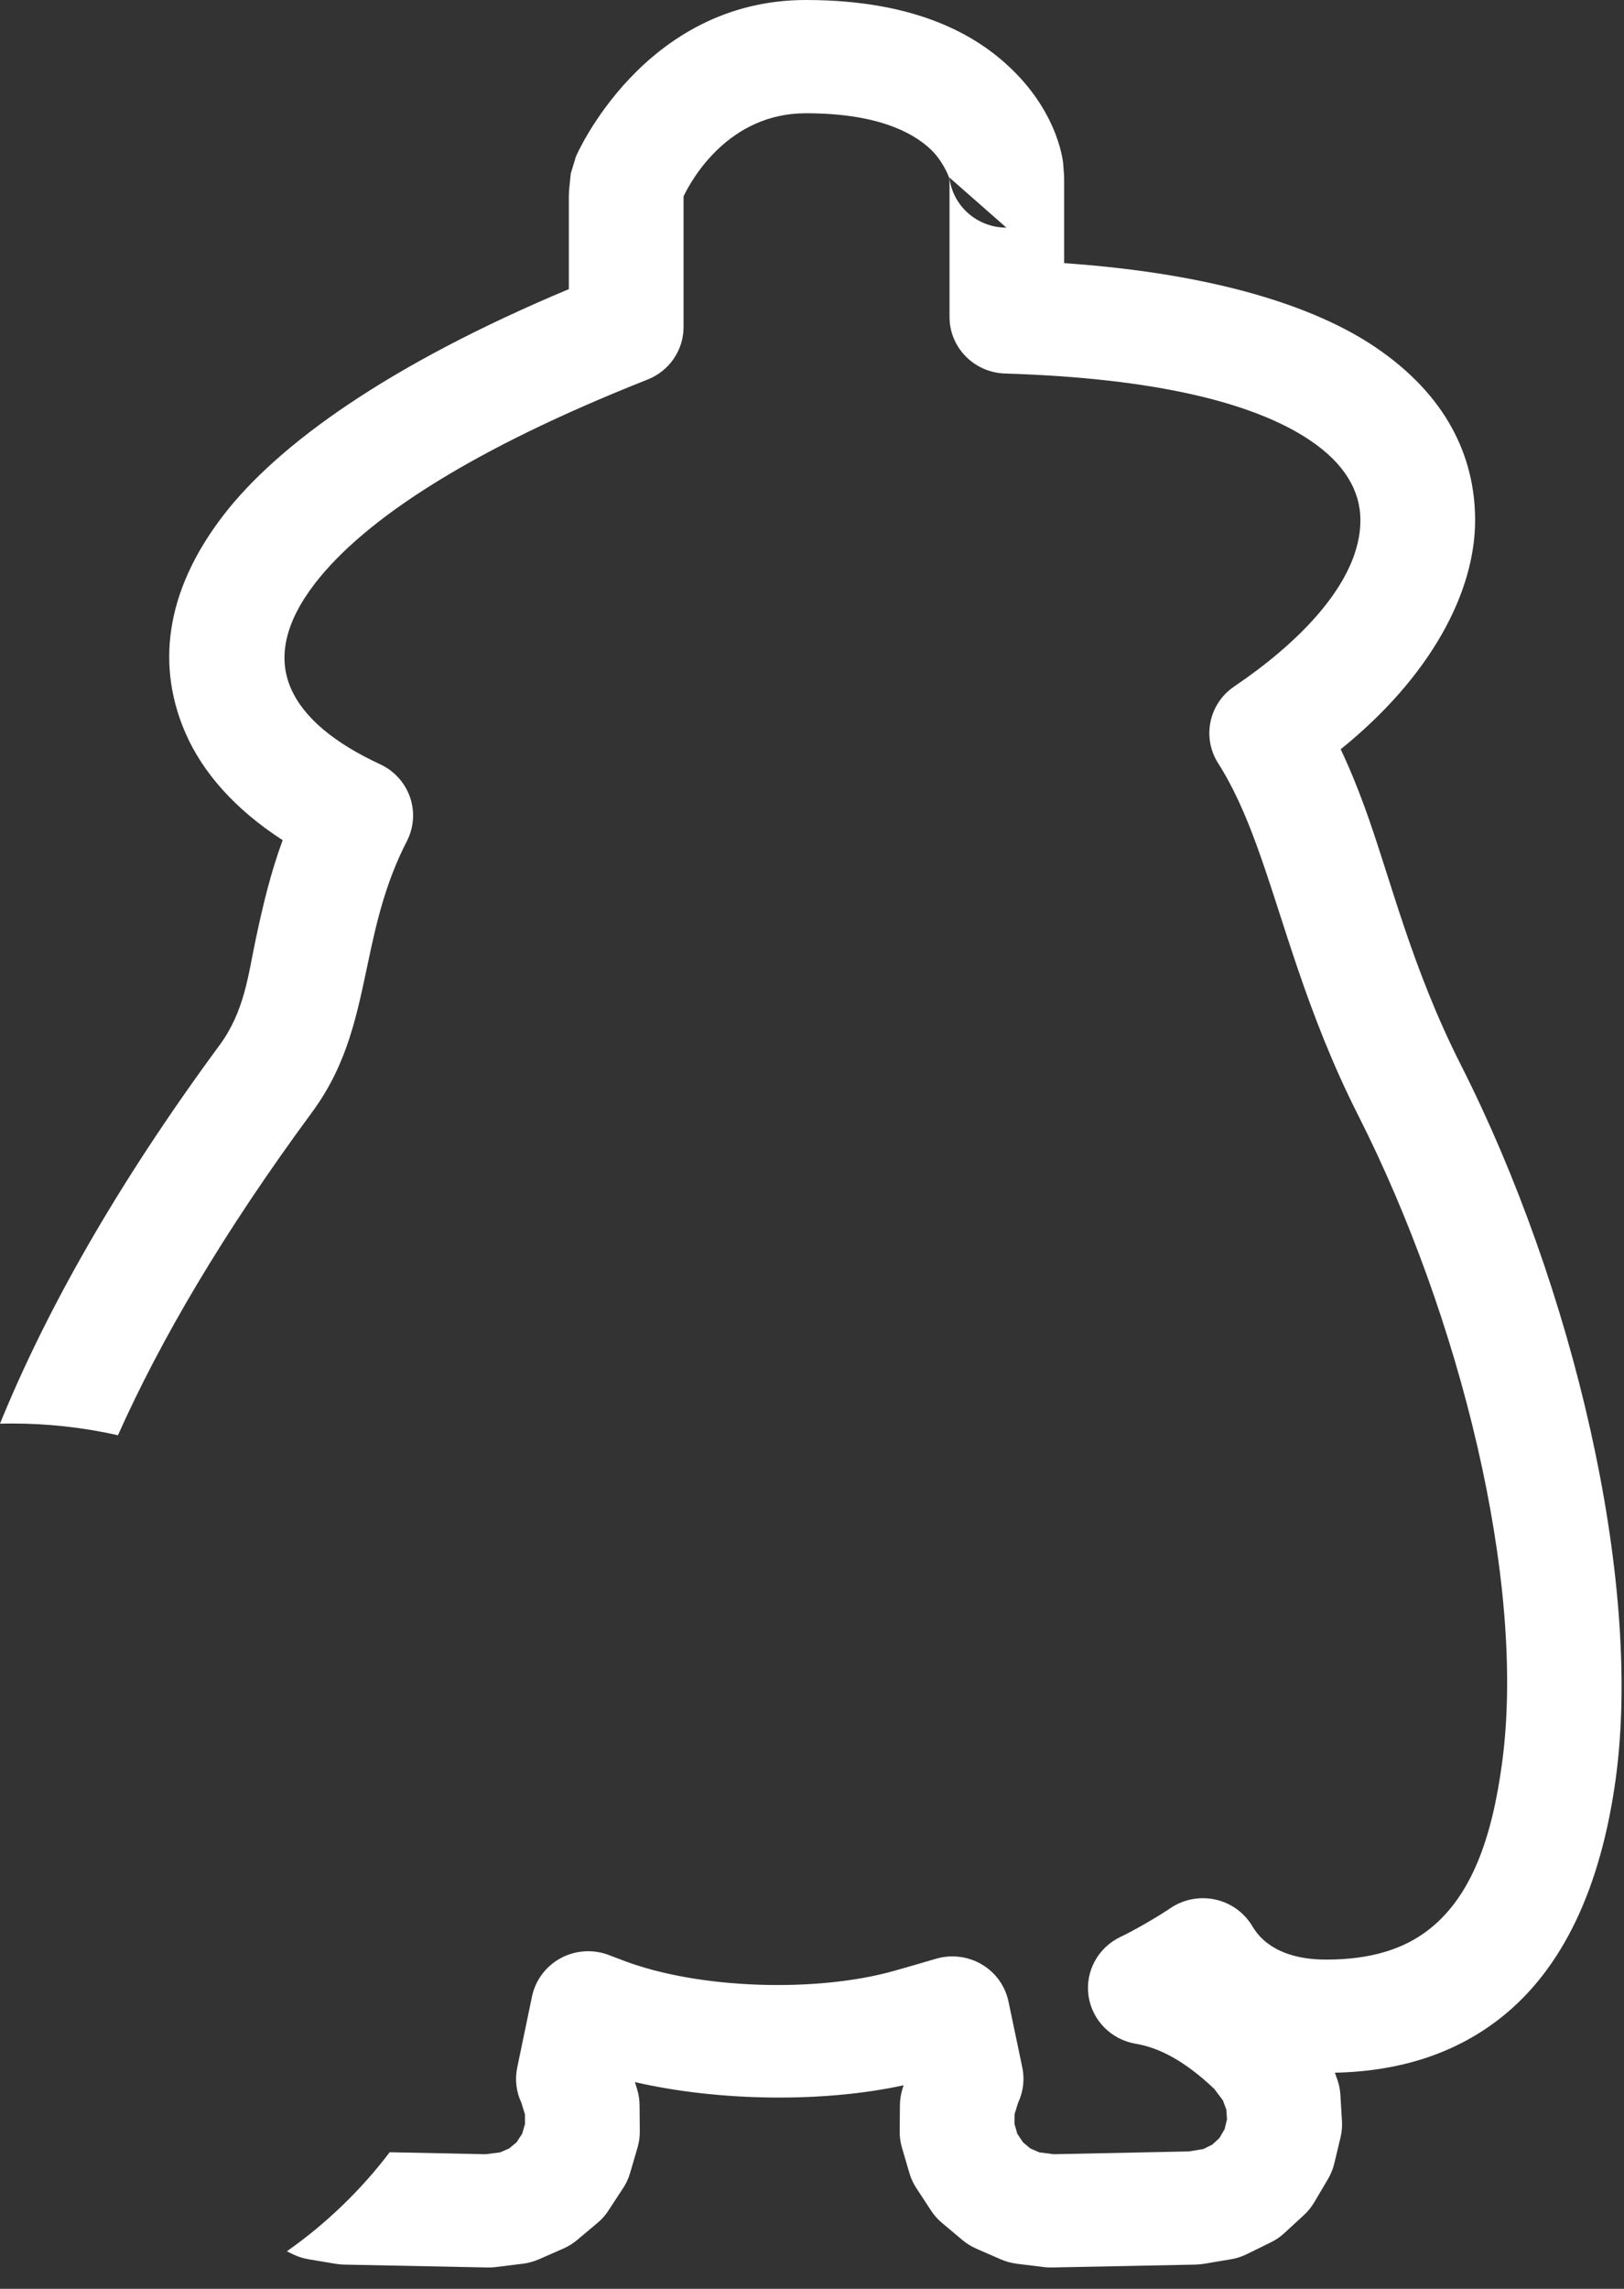 <svg preserveAspectRatio="none" width="100%" height="100%" overflow="visible" style="display: block;" viewBox="0 0 22 31" fill="none" xmlns="http://www.w3.org/2000/svg">
<rect x="0" y="0" width="22" height="31" fill="#333333" stroke="none"/>
<g id="Group">
<path id="Vector" fill-rule="evenodd" clip-rule="evenodd" d="M0 19.282C0.61 17.784 1.562 16.073 2.972 14.159C3.315 13.694 3.361 13.206 3.468 12.704C3.56 12.274 3.662 11.834 3.829 11.379C3.178 10.959 2.745 10.458 2.516 9.936C2.131 9.059 2.207 8.04 3.03 6.974C3.767 6.019 5.262 4.94 7.706 3.916V2.655L7.708 2.61V2.587L7.732 2.351L7.801 2.124L7.802 2.12C7.802 2.12 8.712 0 10.917 0C12.445 0 13.247 0.499 13.691 0.923C14.363 1.565 14.405 2.235 14.405 2.235L14.402 2.207L14.415 2.381V2.409L14.416 2.451V3.564C16.457 3.706 17.814 4.151 18.627 4.699C19.595 5.352 19.98 6.182 19.983 7.037C19.987 8.021 19.378 9.167 18.162 10.148C18.279 10.395 18.386 10.656 18.487 10.933C18.838 11.894 19.113 13.087 19.793 14.429C21.304 17.414 22.254 21.389 21.889 24.084C21.688 25.56 21.174 26.667 20.326 27.333C19.751 27.785 19.016 28.053 18.083 28.073L18.112 28.153C18.138 28.223 18.153 28.296 18.158 28.37L18.179 28.727C18.184 28.801 18.177 28.876 18.16 28.949L18.075 29.304C18.057 29.378 18.028 29.448 17.99 29.513L17.804 29.828C17.765 29.893 17.718 29.952 17.662 30.003L17.398 30.246C17.343 30.297 17.281 30.339 17.213 30.372L16.889 30.531C16.821 30.564 16.749 30.588 16.674 30.6L16.31 30.661C16.272 30.667 16.234 30.671 16.196 30.672L14.25 30.711C14.212 30.712 14.174 30.71 14.136 30.705L13.771 30.66C13.697 30.65 13.624 30.63 13.555 30.6L13.226 30.456C13.157 30.426 13.094 30.387 13.037 30.339L12.763 30.109C12.706 30.061 12.655 30.005 12.614 29.942L12.415 29.638C12.373 29.575 12.341 29.506 12.32 29.434L12.218 29.086C12.197 29.014 12.187 28.94 12.188 28.865L12.191 28.51C12.192 28.437 12.203 28.364 12.225 28.293L12.241 28.243C11.163 28.479 9.744 28.464 8.601 28.2L8.63 28.293C8.652 28.364 8.663 28.437 8.664 28.51L8.667 28.865C8.668 28.94 8.658 29.014 8.637 29.086L8.535 29.434C8.514 29.506 8.482 29.575 8.44 29.638L8.241 29.942C8.2 30.005 8.15 30.061 8.092 30.109L7.818 30.339C7.761 30.387 7.698 30.426 7.629 30.456L7.301 30.6C7.232 30.63 7.159 30.65 7.084 30.66L6.719 30.705C6.682 30.71 6.644 30.712 6.606 30.711L4.66 30.672C4.621 30.671 4.583 30.667 4.545 30.661L4.181 30.6C4.106 30.588 4.034 30.564 3.966 30.531L3.886 30.492C4.419 30.117 4.889 29.664 5.279 29.15L6.58 29.177L6.775 29.152L6.897 29.099L6.999 29.014L7.074 28.899L7.112 28.767L7.111 28.636L7.063 28.48C6.993 28.332 6.973 28.164 7.007 28.002L7.207 27.04C7.254 26.818 7.397 26.628 7.598 26.52C7.8 26.412 8.04 26.398 8.253 26.481C8.317 26.506 8.38 26.53 8.442 26.553C9.471 26.945 11.071 26.989 12.118 26.692C12.298 26.641 12.486 26.587 12.678 26.53C12.887 26.468 13.113 26.496 13.3 26.606C13.487 26.716 13.618 26.899 13.662 27.11L13.849 28.002C13.883 28.164 13.862 28.332 13.792 28.48L13.744 28.636L13.743 28.767L13.781 28.899L13.857 29.014L13.958 29.099L14.08 29.152L14.275 29.177L16.106 29.139L16.301 29.107L16.421 29.048L16.519 28.958L16.589 28.839L16.622 28.705L16.613 28.573L16.567 28.449L16.451 28.294C16.057 27.919 15.707 27.734 15.386 27.681C15.053 27.625 14.794 27.363 14.746 27.032C14.699 26.7 14.875 26.378 15.18 26.233C15.366 26.145 15.68 25.963 15.854 25.845C16.032 25.724 16.254 25.681 16.465 25.728C16.676 25.774 16.857 25.906 16.966 26.09C17.006 26.158 17.056 26.221 17.119 26.277C17.299 26.436 17.569 26.541 17.967 26.541C18.546 26.541 19.007 26.409 19.358 26.133C19.937 25.679 20.212 24.889 20.348 23.88C20.68 21.431 19.776 17.827 18.403 15.114C17.691 13.708 17.393 12.46 17.025 11.453C16.874 11.038 16.71 10.664 16.501 10.336C16.28 9.987 16.377 9.528 16.722 9.296C16.827 9.225 16.928 9.153 17.025 9.08C17.892 8.427 18.432 7.71 18.429 7.043C18.428 6.64 18.206 6.273 17.75 5.966C16.996 5.457 15.66 5.122 13.615 5.059C13.196 5.046 12.863 4.707 12.863 4.293V2.462C12.861 2.447 12.861 2.431 12.861 2.415C12.845 2.371 12.768 2.176 12.611 2.026C12.343 1.77 11.839 1.534 10.917 1.534C9.87 1.534 9.371 2.428 9.261 2.657L9.26 2.666V4.429C9.26 4.743 9.067 5.025 8.772 5.141C6.404 6.078 4.945 7.023 4.266 7.903C3.867 8.421 3.755 8.901 3.942 9.326C4.119 9.729 4.541 10.069 5.149 10.351C5.34 10.439 5.485 10.6 5.554 10.796C5.622 10.992 5.607 11.207 5.512 11.392C5.22 11.961 5.099 12.501 4.989 13.02C4.837 13.731 4.714 14.403 4.229 15.062C3.023 16.698 2.17 18.157 1.598 19.439C1.136 19.335 0.654 19.28 0.16 19.28C0.107 19.28 0.054 19.281 0 19.282ZM12.861 2.404C12.862 2.407 12.862 2.41 12.862 2.413L12.864 2.424L12.864 2.423L12.864 2.426C12.919 2.803 13.247 3.083 13.633 3.083L12.861 2.404Z" fill="white"/>
</g>
</svg>
